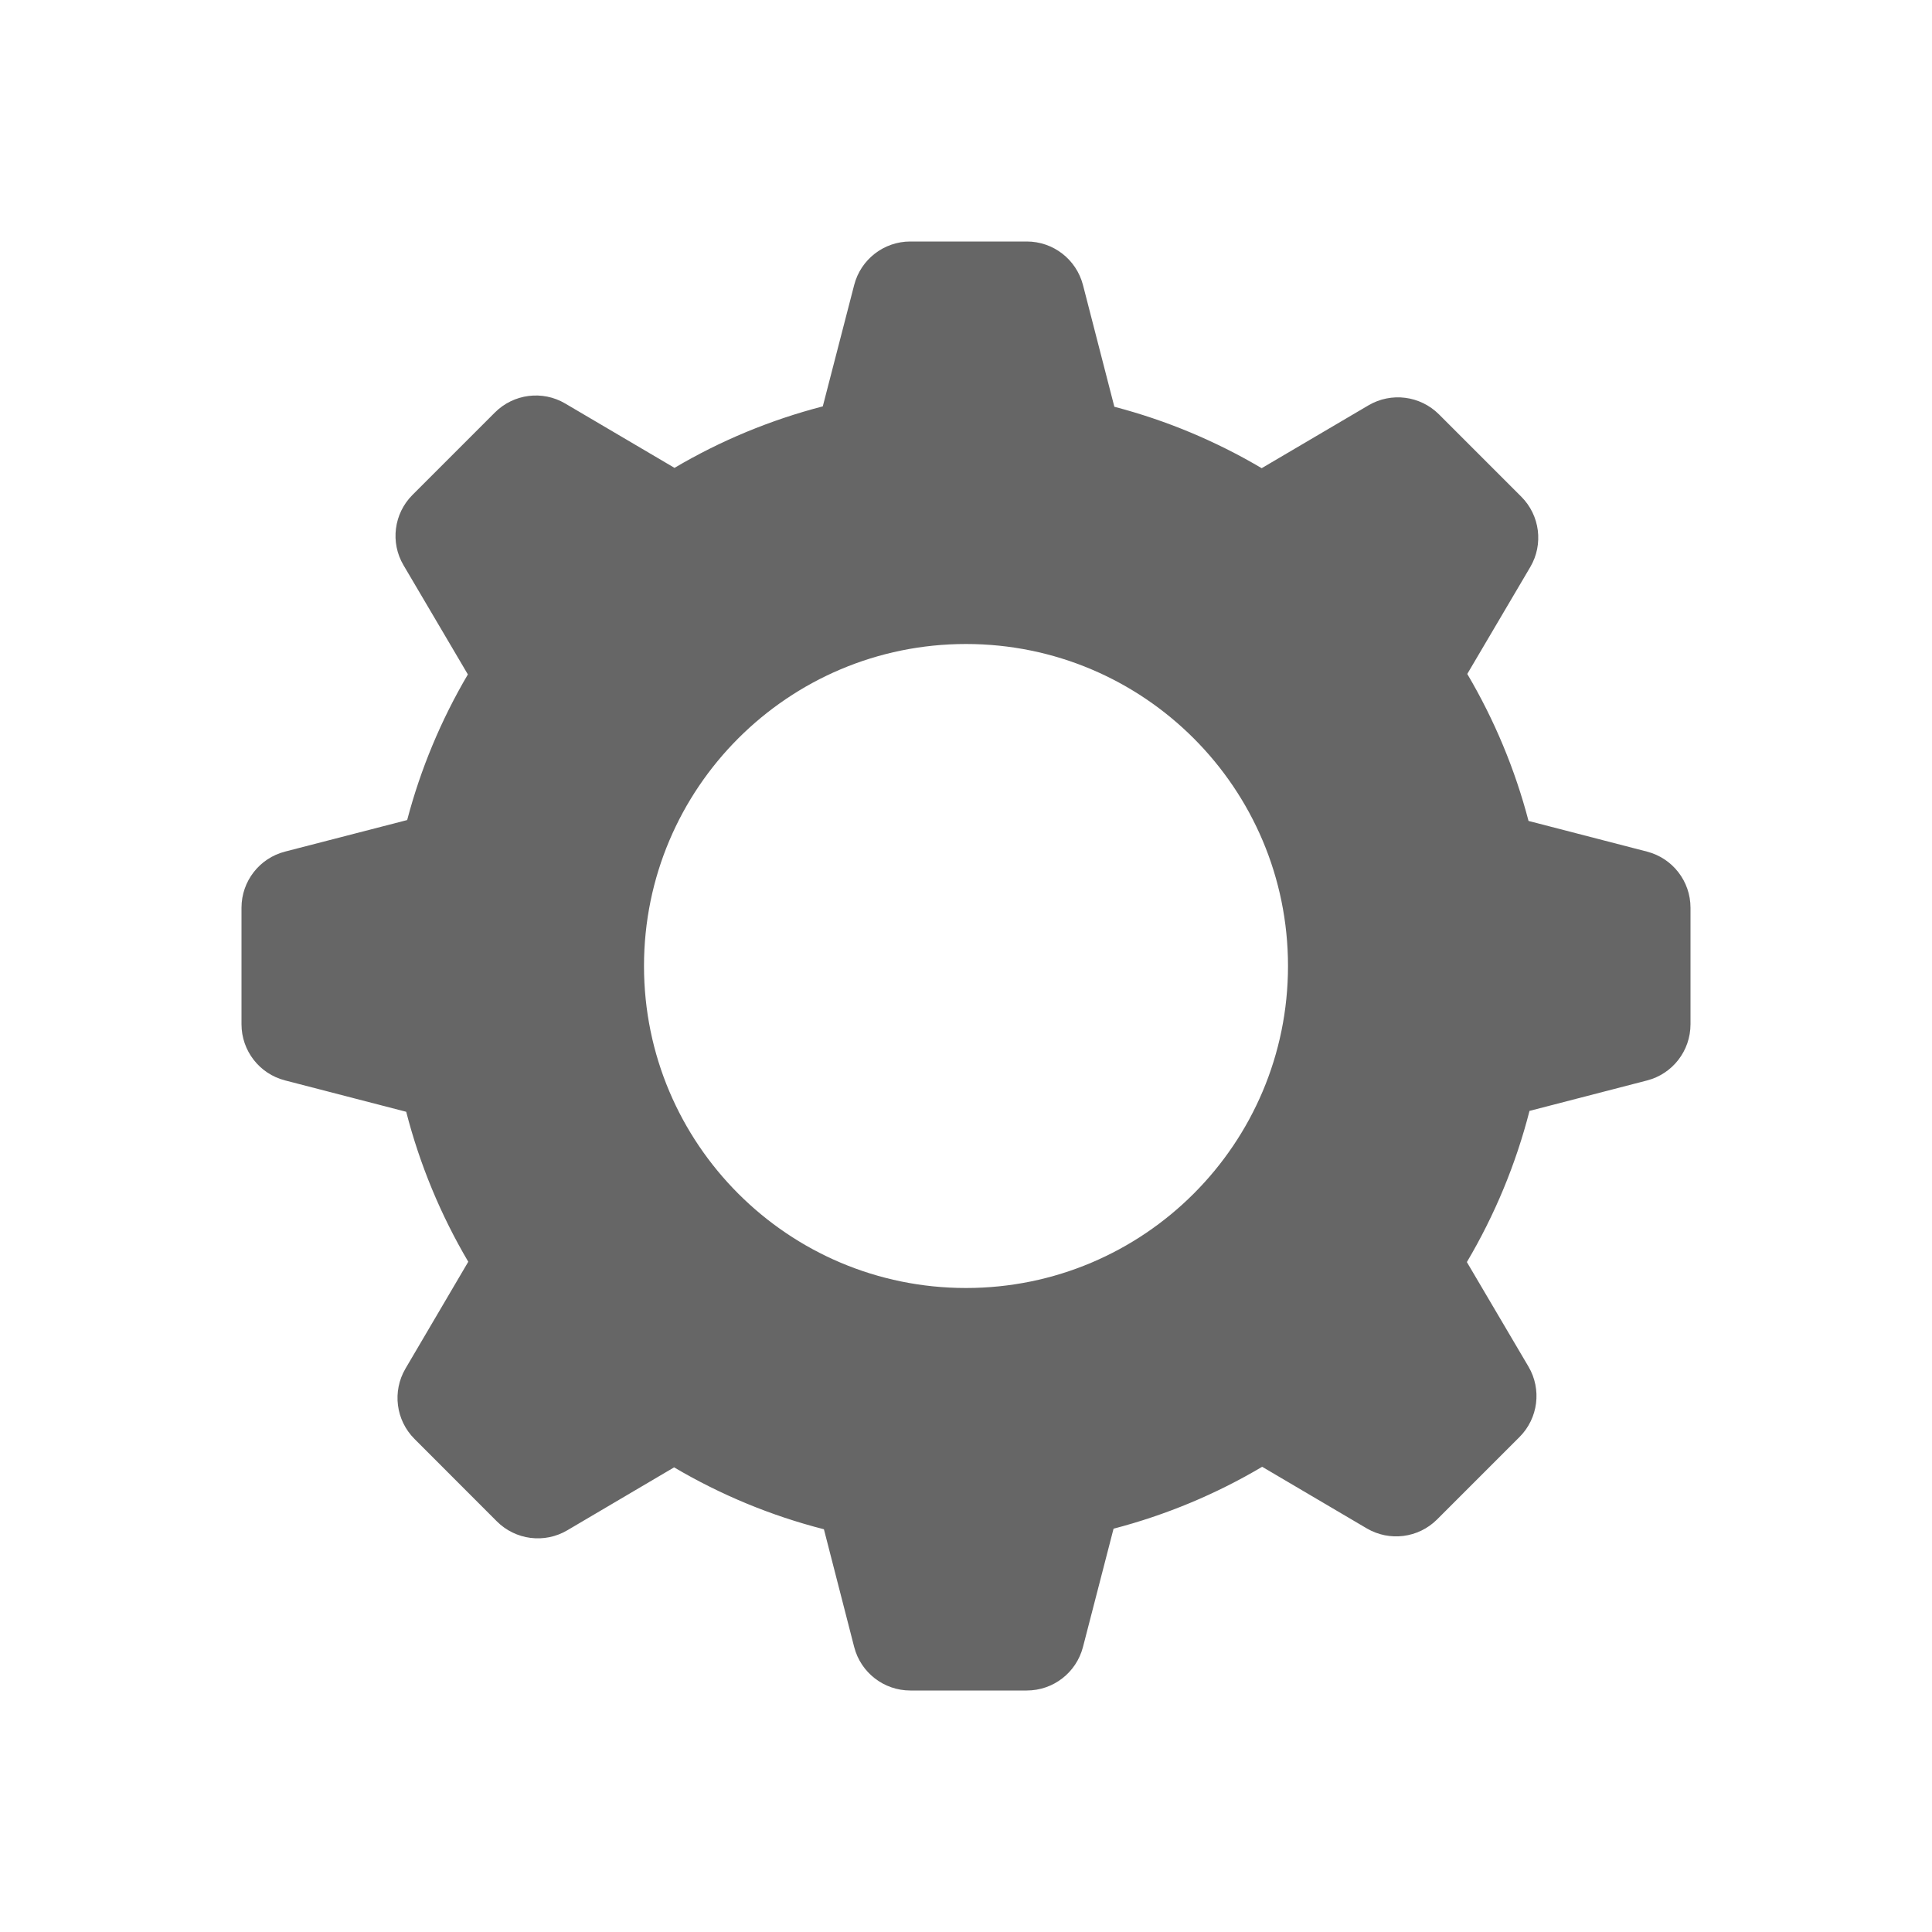 <svg width="24" height="24" viewBox="0 0 24 24" fill="none" xmlns="http://www.w3.org/2000/svg">
<path fill-rule="evenodd" clip-rule="evenodd" d="M18.988 10.198L20.46 10.579C20.778 10.661 21 10.948 21 11.276V12.724C21 13.053 20.778 13.34 20.46 13.422L19 13.8C18.831 14.46 18.569 15.092 18.222 15.678L18.987 16.976C19.154 17.259 19.108 17.619 18.876 17.851L17.852 18.875C17.62 19.107 17.26 19.152 16.978 18.986L15.679 18.221C15.102 18.563 14.481 18.821 13.833 18.99L13.453 20.46C13.37 20.778 13.084 21 12.755 21H11.308C10.98 21 10.693 20.778 10.611 20.46L10.235 18.997C9.581 18.83 8.955 18.571 8.374 18.228L7.047 19.01C6.764 19.177 6.404 19.131 6.172 18.899L5.149 17.875C4.917 17.643 4.871 17.284 5.037 17.001L5.817 15.674C5.474 15.092 5.214 14.465 5.046 13.811L3.54 13.421C3.222 13.339 3 13.052 3 12.724V11.276C3 10.948 3.222 10.661 3.54 10.579L5.058 10.187C5.225 9.552 5.479 8.944 5.812 8.378L5.013 7.022C4.846 6.74 4.892 6.38 5.124 6.148L6.148 5.124C6.38 4.892 6.74 4.846 7.022 5.013L8.379 5.812C8.954 5.472 9.574 5.216 10.221 5.048L10.611 3.54C10.693 3.222 10.98 3 11.308 3H12.755C13.084 3 13.37 3.222 13.453 3.54L13.843 5.053C14.486 5.221 15.101 5.478 15.673 5.816L17 5.035C17.283 4.869 17.642 4.915 17.875 5.147L18.898 6.17C19.13 6.402 19.176 6.762 19.009 7.045L18.227 8.372C18.564 8.943 18.82 9.557 18.988 10.198ZM16 12C16 14.209 14.209 16 12 16C9.791 16 8 14.209 8 12C8 9.791 9.791 8 12 8C14.209 8 16 9.791 16 12Z" fill="#666666"/>
</svg>
